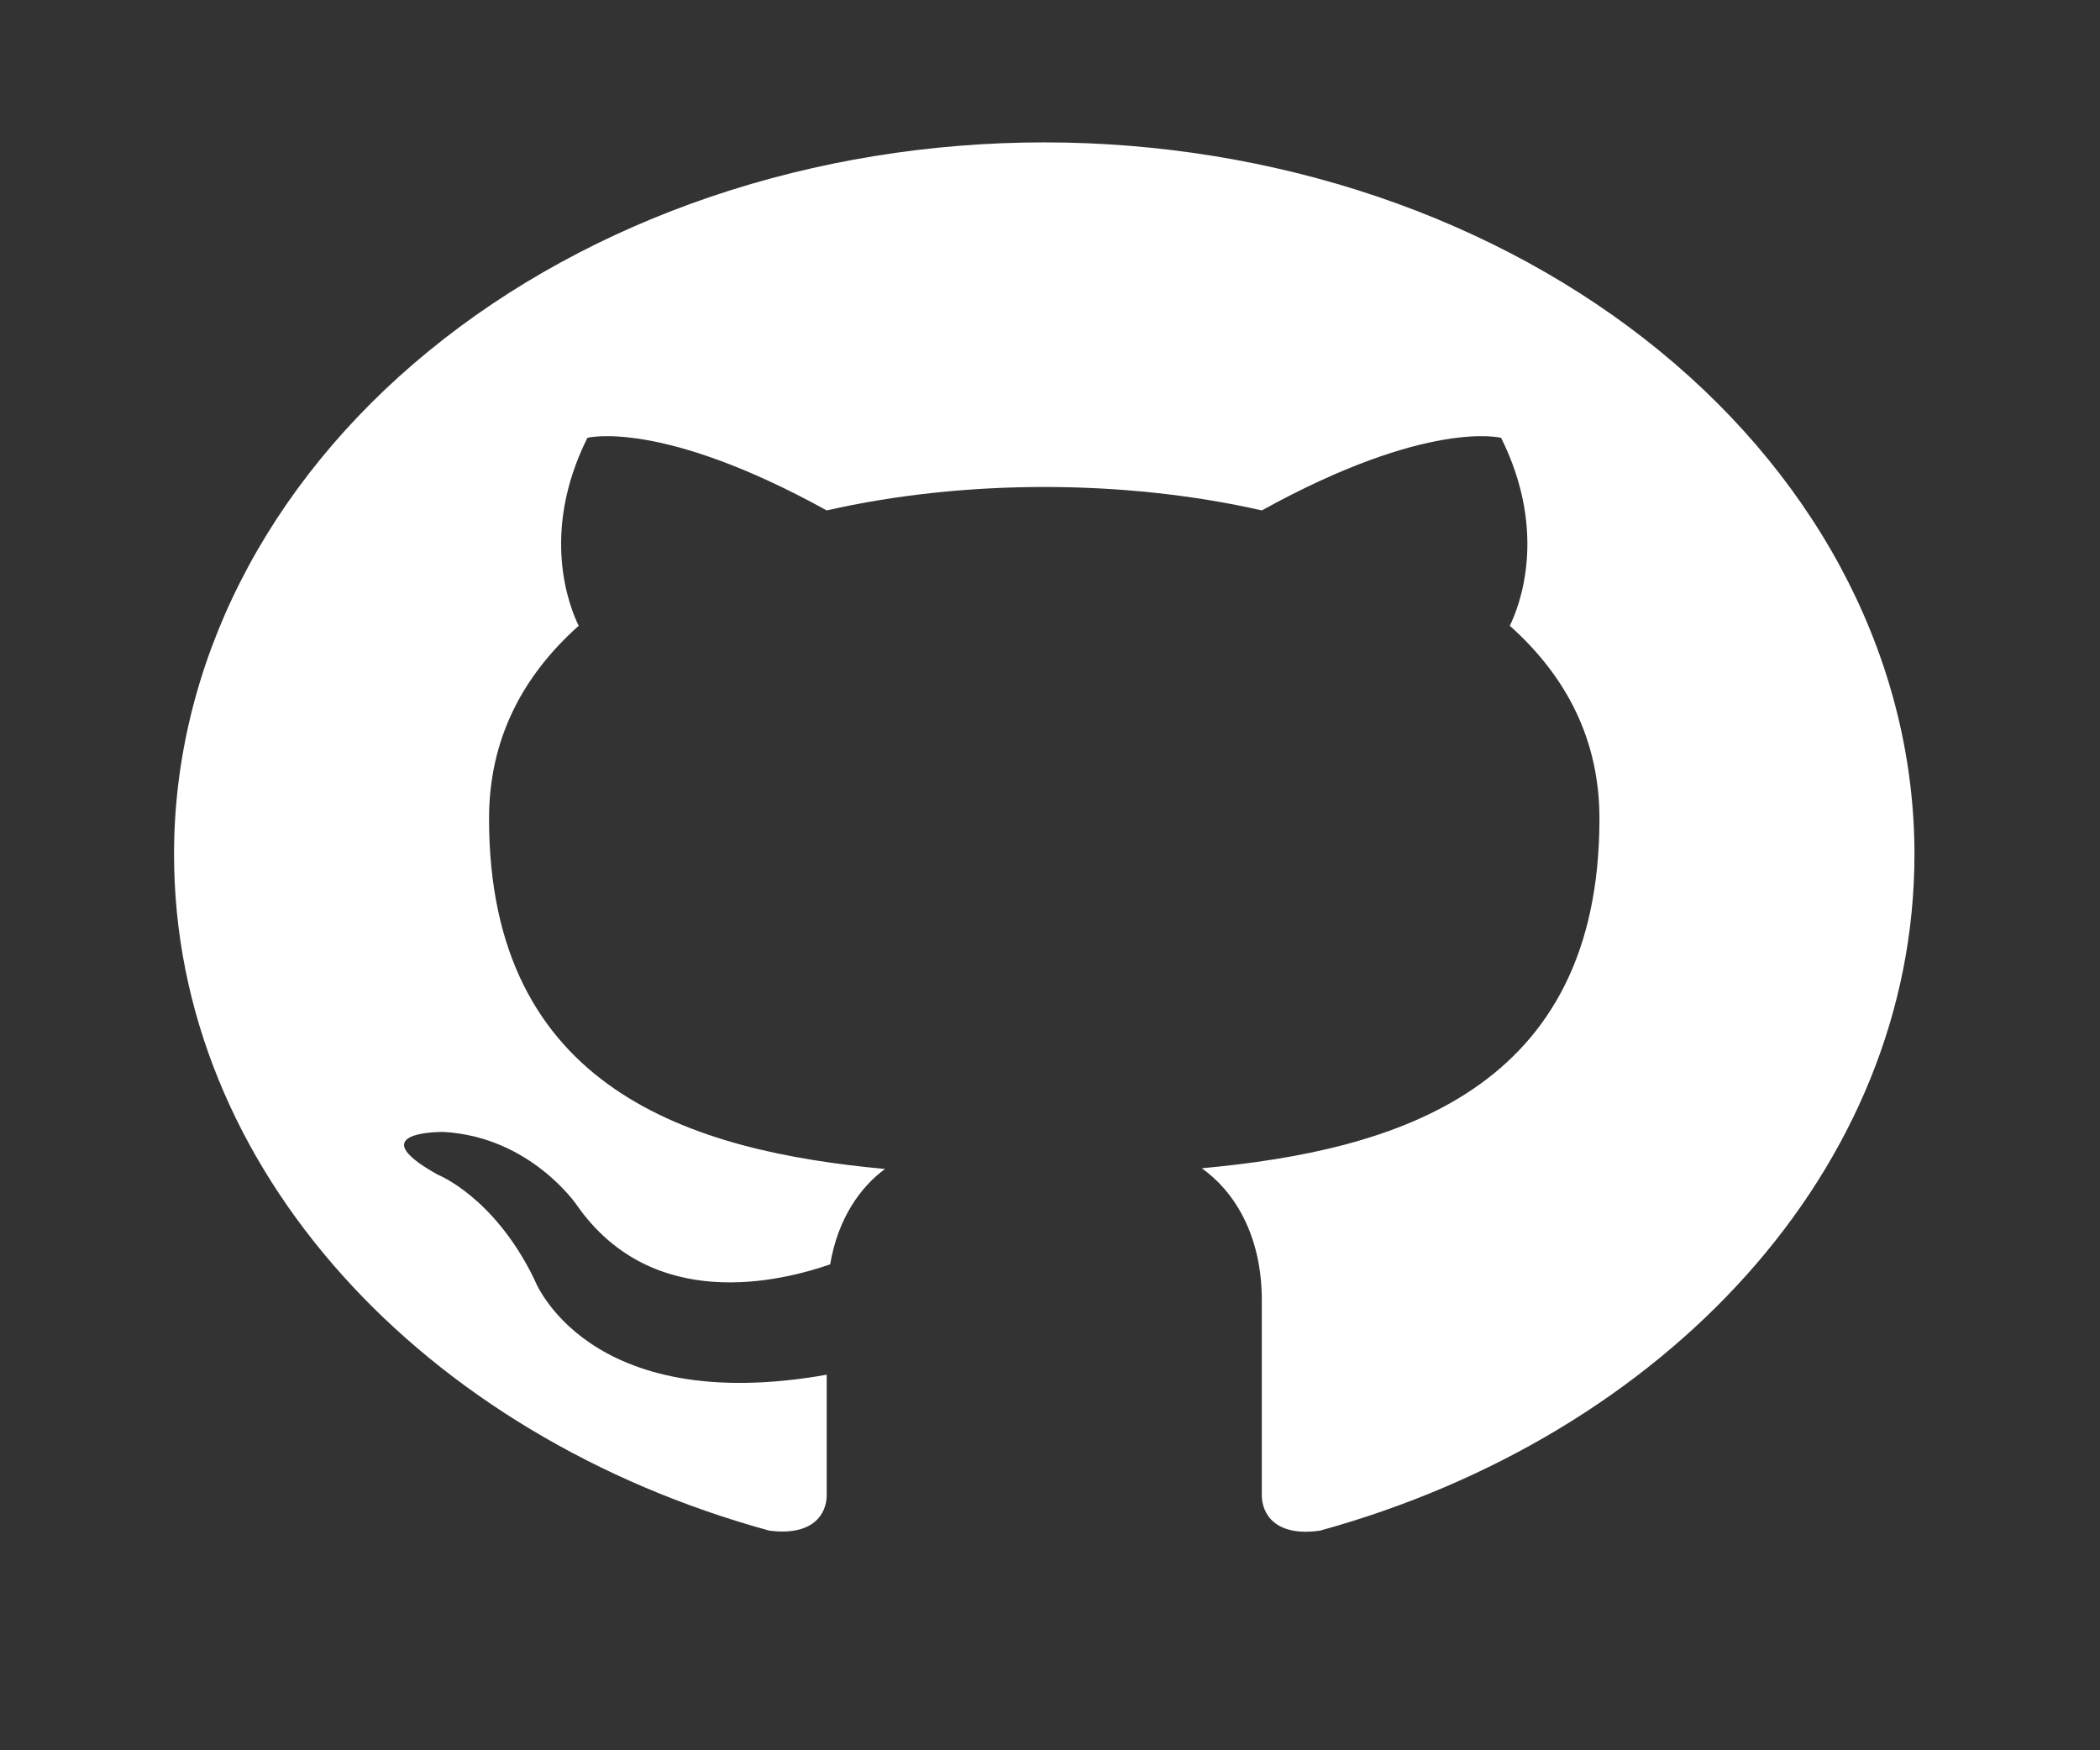 <svg width="48" height="40" viewBox="0 0 48 40" fill="none" xmlns="http://www.w3.org/2000/svg">
<rect x="0" y="0" width="48" height="40" fill="#333333" stroke="none"/>
<path d="M23.869 3.254C21.256 3.254 18.67 3.675 16.257 4.492C13.844 5.31 11.651 6.508 9.804 8.019C6.074 11.07 3.978 15.209 3.978 19.524C3.978 26.715 9.687 32.816 17.583 34.98C18.578 35.11 18.896 34.606 18.896 34.167V31.417C13.386 32.393 12.213 29.237 12.213 29.237C11.298 27.35 10.005 26.845 10.005 26.845C8.195 25.837 10.144 25.869 10.144 25.869C12.133 25.983 13.187 27.545 13.187 27.545C14.918 30.018 17.842 29.286 18.975 28.895C19.154 27.838 19.672 27.122 20.229 26.715C15.813 26.308 11.178 24.909 11.178 18.71C11.178 16.904 11.934 15.456 13.227 14.301C13.028 13.894 12.332 12.202 13.426 10.006C13.426 10.006 15.097 9.567 18.896 11.665C20.467 11.307 22.178 11.129 23.869 11.129C25.559 11.129 27.27 11.307 28.841 11.665C32.64 9.567 34.311 10.006 34.311 10.006C35.405 12.202 34.709 13.894 34.51 14.301C35.803 15.456 36.559 16.904 36.559 18.71C36.559 24.925 31.904 26.292 27.469 26.699C28.185 27.203 28.841 28.196 28.841 29.709V34.167C28.841 34.606 29.159 35.127 30.174 34.98C38.07 32.8 43.759 26.715 43.759 19.524C43.759 17.387 43.244 15.272 42.245 13.298C41.245 11.324 39.78 9.53 37.933 8.019C36.086 6.508 33.893 5.31 31.48 4.492C29.067 3.675 26.48 3.254 23.869 3.254Z" fill="white"/>
</svg>

